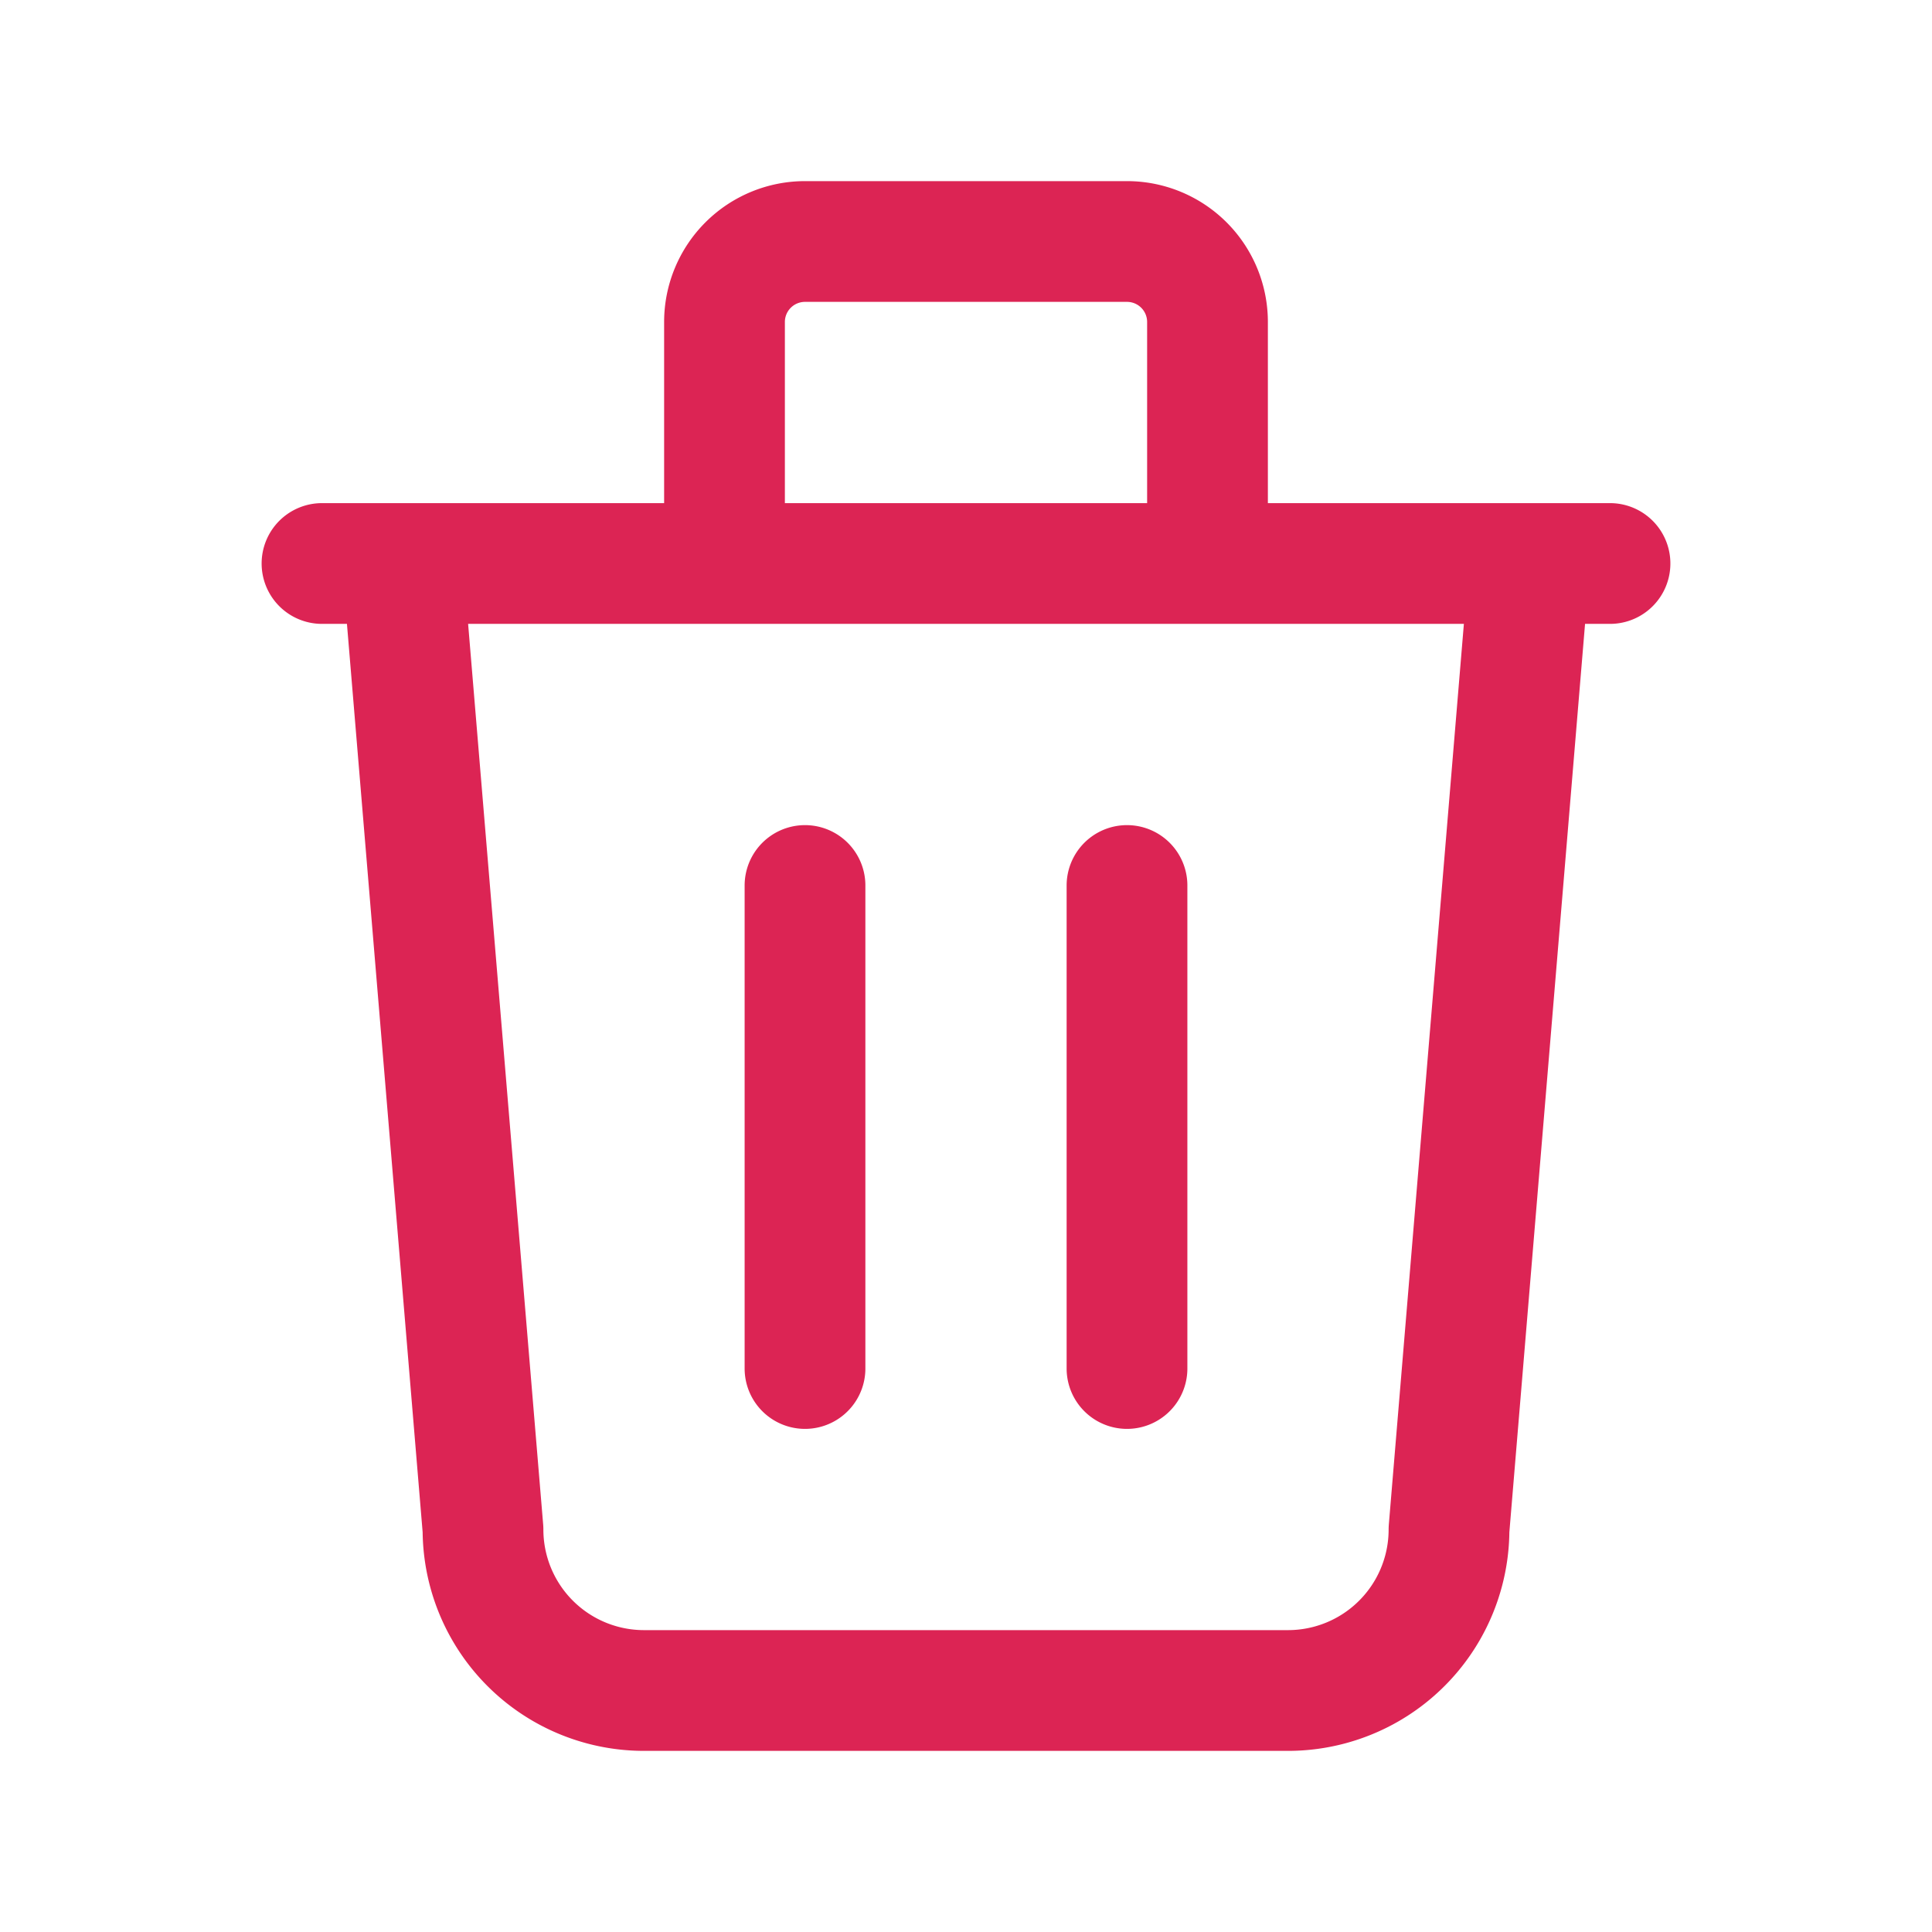 <svg width="24" height="24" viewBox="0 0 24 24" fill="none" xmlns="http://www.w3.org/2000/svg">
    <g clip-path="url(#4fmyit9uka)" stroke="#DC2454" stroke-width="1.5" stroke-linecap="round" stroke-linejoin="round">
        <path d="M4 7h16M10 11v6M14 11v6M5 7l1 12a2 2 0 0 0 2 2h8a2 2 0 0 0 2-2l1-12M9 7V4a1 1 0 0 1 1-1h4a1 1 0 0 1 1 1v3"/>
    </g>
    <defs>
        <clipPath id="4fmyit9uka">
            <path fill="#fff" d="M0 0h24v24H0z"/>
        </clipPath>
    </defs>
</svg>
